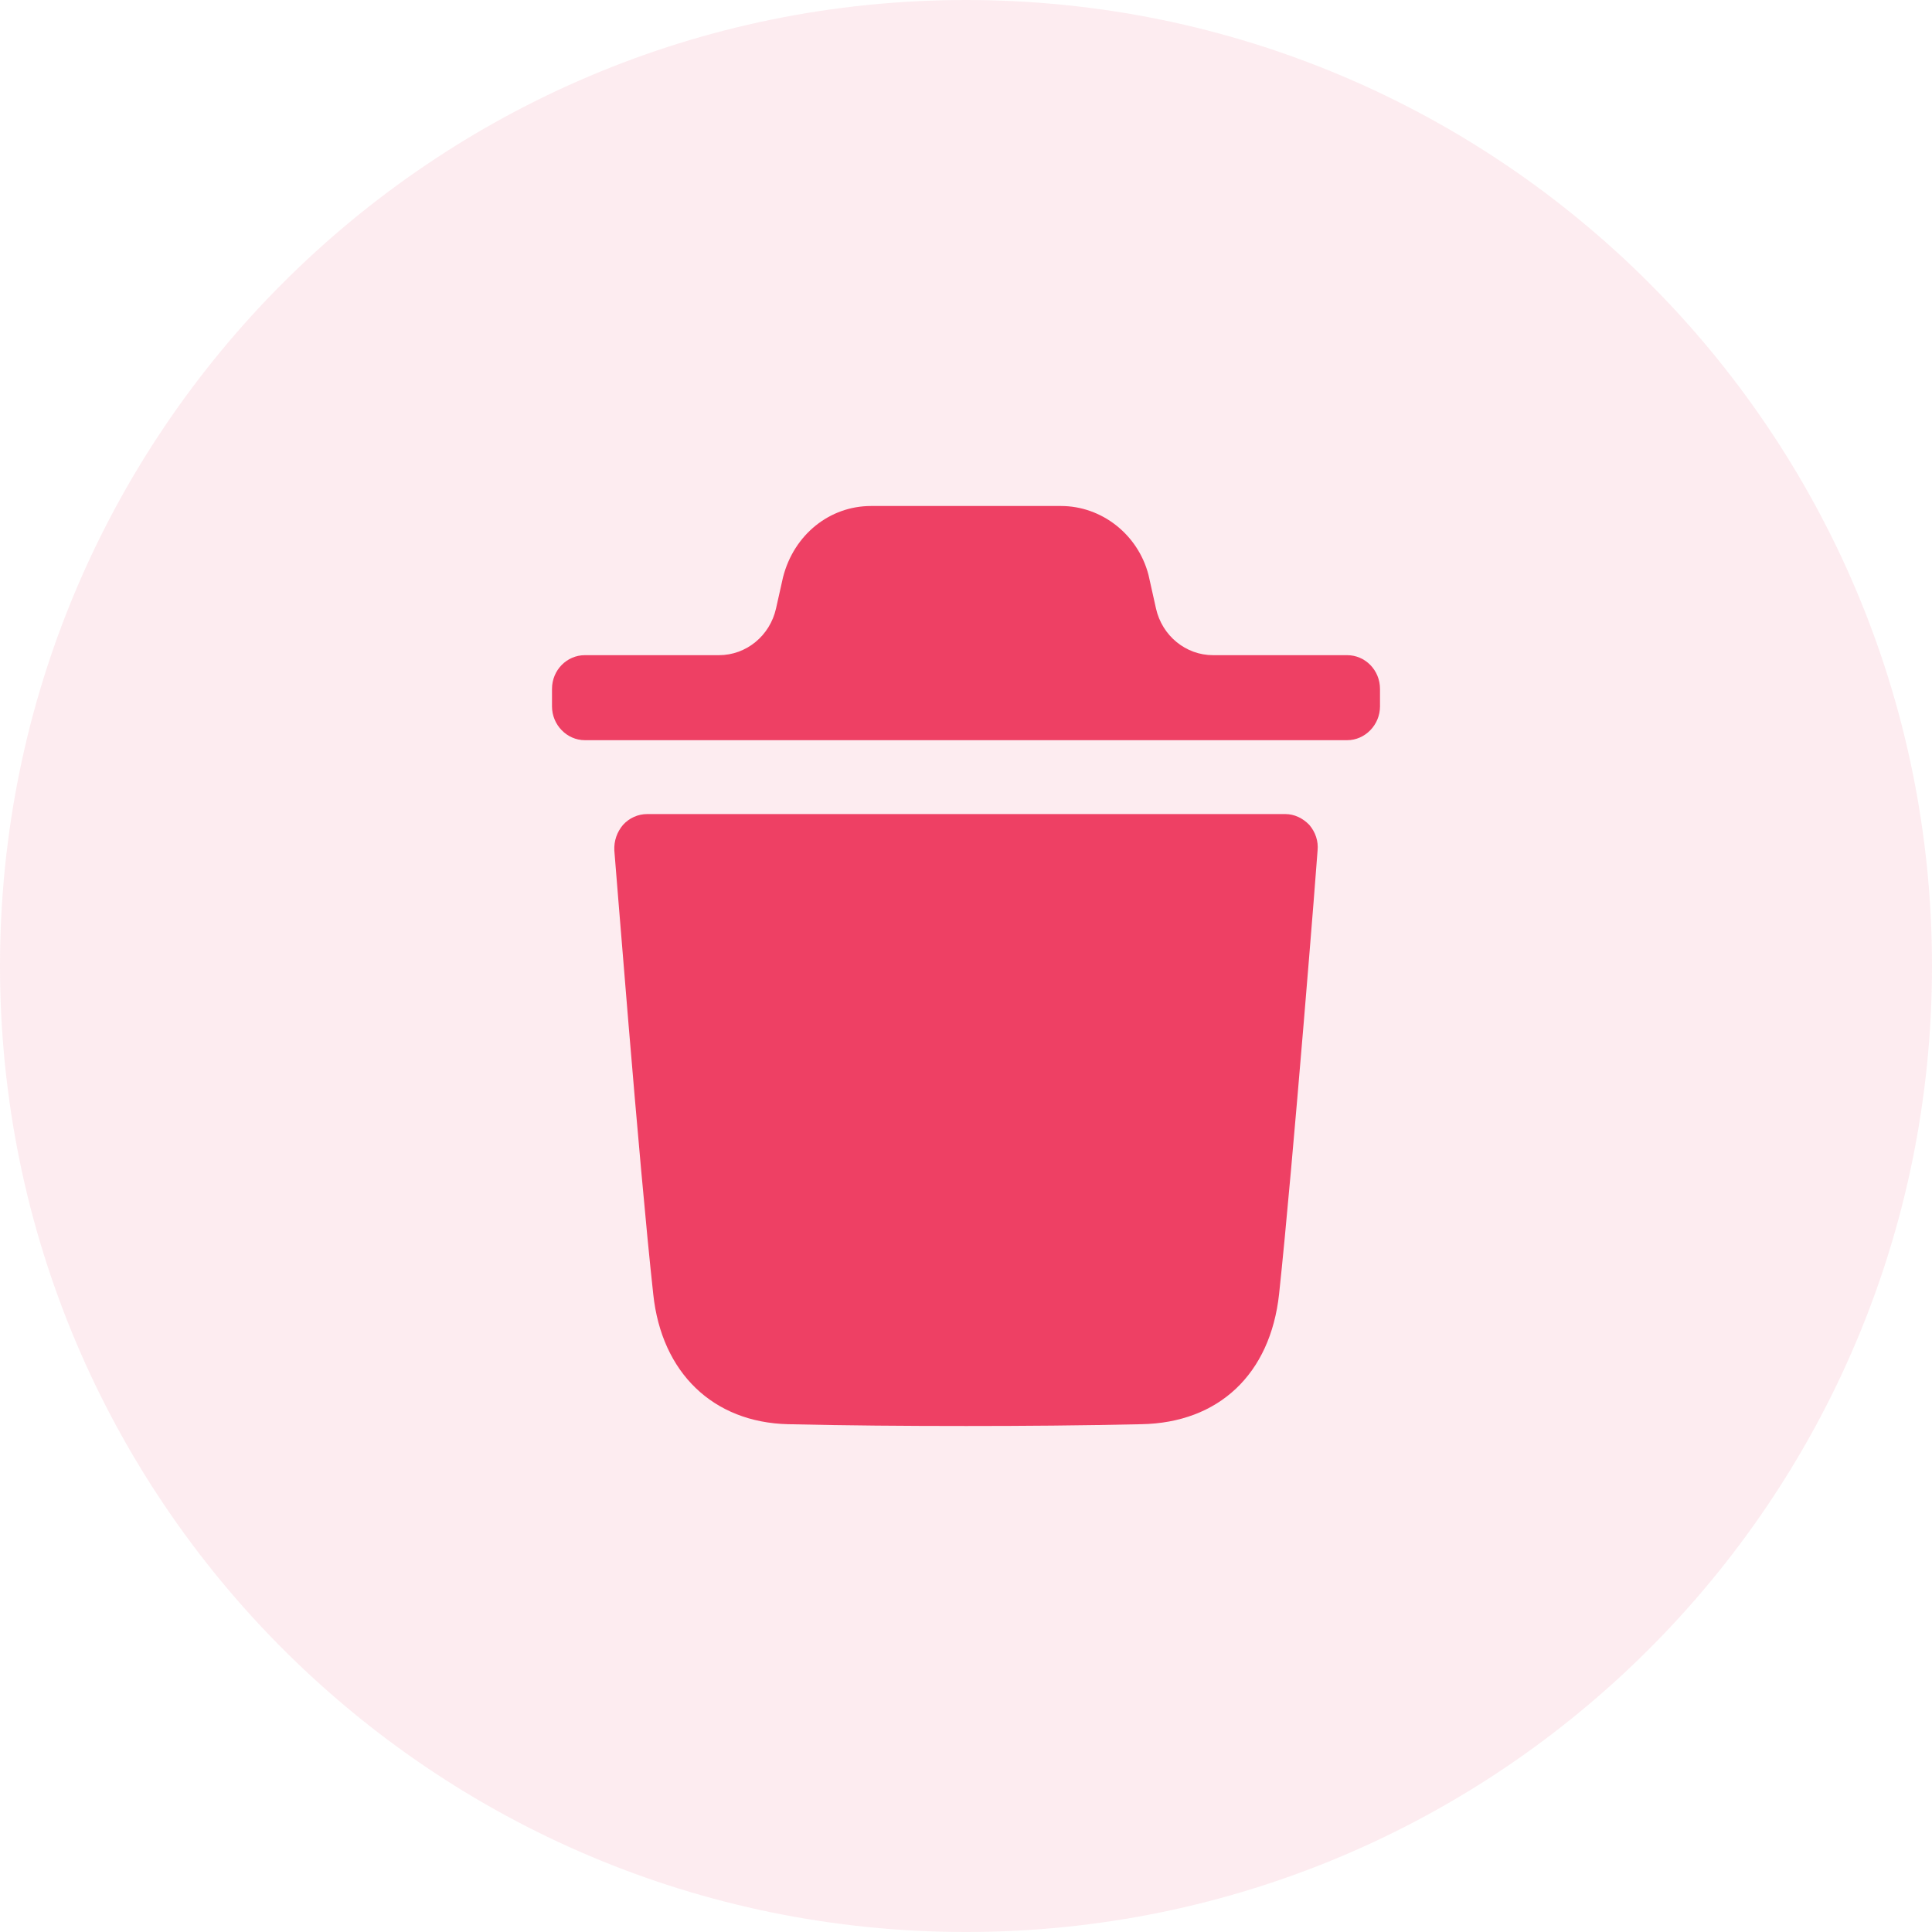 <svg width="42" height="42" viewBox="0 0 42 42" fill="none" xmlns="http://www.w3.org/2000/svg">
<path d="M0 21C0 9.402 9.402 0 21 0C32.598 0 42 9.402 42 21C42 32.598 32.598 42 21 42C9.402 42 0 32.598 0 21Z" fill="#EE4064" fill-opacity="0.1"/>
<path d="M27.939 17.697C28.138 17.697 28.319 17.784 28.462 17.931C28.596 18.088 28.663 18.283 28.643 18.489C28.643 18.557 28.11 25.297 27.806 28.134C27.615 29.875 26.493 30.932 24.809 30.961C23.515 30.99 22.25 31 21.004 31C19.681 31 18.388 30.99 17.132 30.961C15.505 30.922 14.382 29.846 14.201 28.134C13.888 25.287 13.364 18.557 13.355 18.489C13.345 18.283 13.411 18.088 13.545 17.931C13.678 17.784 13.868 17.697 14.069 17.697H27.939ZM23.065 11C23.949 11 24.738 11.617 24.967 12.497L25.13 13.227C25.263 13.822 25.778 14.243 26.371 14.243H29.287C29.676 14.243 30 14.566 30 14.977V15.357C30 15.758 29.676 16.091 29.287 16.091H12.714C12.324 16.091 12 15.758 12 15.357V14.977C12 14.566 12.324 14.243 12.714 14.243H15.63C16.222 14.243 16.737 13.822 16.87 13.228L17.023 12.546C17.261 11.617 18.041 11 18.935 11H23.065Z" fill="#EE4064"/>
</svg>
